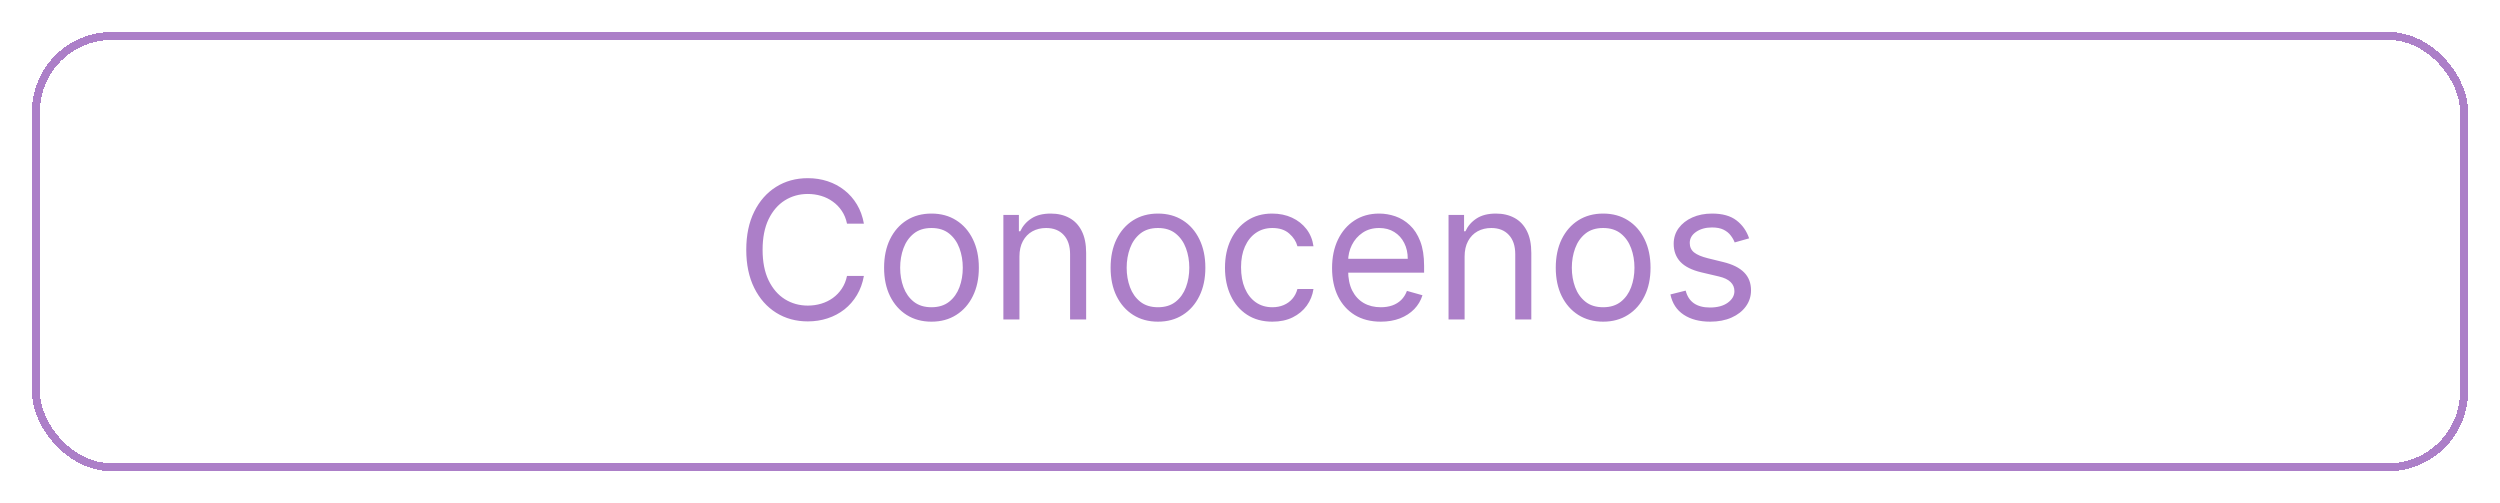 <svg width="313" height="63" viewBox="0 0 313 63" fill="none" xmlns="http://www.w3.org/2000/svg">
<g filter="url(#filter0_d_139_5)">
<rect x="4" width="305" height="55" rx="10" fill="white" shape-rendering="crispEdges"/>
<path d="M108.159 24H106.045C105.92 23.392 105.702 22.858 105.389 22.398C105.082 21.938 104.707 21.551 104.264 21.239C103.827 20.921 103.341 20.682 102.807 20.523C102.273 20.364 101.716 20.284 101.136 20.284C100.08 20.284 99.122 20.551 98.264 21.085C97.412 21.619 96.733 22.406 96.227 23.446C95.727 24.486 95.477 25.761 95.477 27.273C95.477 28.784 95.727 30.06 96.227 31.099C96.733 32.139 97.412 32.926 98.264 33.46C99.122 33.994 100.08 34.261 101.136 34.261C101.716 34.261 102.273 34.182 102.807 34.023C103.341 33.864 103.827 33.628 104.264 33.315C104.707 32.997 105.082 32.608 105.389 32.148C105.702 31.682 105.92 31.148 106.045 30.546H108.159C108 31.438 107.71 32.236 107.29 32.94C106.869 33.645 106.347 34.244 105.722 34.739C105.097 35.227 104.395 35.599 103.616 35.855C102.844 36.111 102.017 36.239 101.136 36.239C99.648 36.239 98.324 35.875 97.165 35.148C96.006 34.42 95.094 33.386 94.429 32.045C93.764 30.704 93.432 29.114 93.432 27.273C93.432 25.432 93.764 23.841 94.429 22.5C95.094 21.159 96.006 20.125 97.165 19.398C98.324 18.671 99.648 18.307 101.136 18.307C102.017 18.307 102.844 18.435 103.616 18.69C104.395 18.946 105.097 19.321 105.722 19.815C106.347 20.304 106.869 20.901 107.29 21.605C107.71 22.304 108 23.102 108.159 24ZM116.62 36.273C115.438 36.273 114.401 35.992 113.509 35.429C112.623 34.867 111.93 34.08 111.43 33.068C110.935 32.057 110.688 30.875 110.688 29.523C110.688 28.159 110.935 26.969 111.43 25.952C111.93 24.935 112.623 24.145 113.509 23.582C114.401 23.02 115.438 22.739 116.62 22.739C117.802 22.739 118.836 23.02 119.722 23.582C120.614 24.145 121.308 24.935 121.802 25.952C122.302 26.969 122.552 28.159 122.552 29.523C122.552 30.875 122.302 32.057 121.802 33.068C121.308 34.08 120.614 34.867 119.722 35.429C118.836 35.992 117.802 36.273 116.62 36.273ZM116.62 34.466C117.518 34.466 118.256 34.236 118.836 33.776C119.415 33.315 119.844 32.71 120.123 31.96C120.401 31.21 120.54 30.398 120.54 29.523C120.54 28.648 120.401 27.832 120.123 27.077C119.844 26.321 119.415 25.71 118.836 25.244C118.256 24.778 117.518 24.546 116.62 24.546C115.722 24.546 114.984 24.778 114.404 25.244C113.825 25.71 113.396 26.321 113.117 27.077C112.839 27.832 112.7 28.648 112.7 29.523C112.7 30.398 112.839 31.21 113.117 31.96C113.396 32.71 113.825 33.315 114.404 33.776C114.984 34.236 115.722 34.466 116.62 34.466ZM127.634 28.125V36H125.622V22.909H127.565V24.954H127.736C128.043 24.29 128.509 23.756 129.134 23.352C129.759 22.943 130.565 22.739 131.554 22.739C132.44 22.739 133.216 22.921 133.881 23.284C134.545 23.642 135.063 24.188 135.432 24.921C135.801 25.648 135.986 26.568 135.986 27.682V36H133.974V27.818C133.974 26.79 133.707 25.989 133.173 25.415C132.639 24.835 131.906 24.546 130.974 24.546C130.332 24.546 129.759 24.685 129.253 24.963C128.753 25.241 128.358 25.648 128.068 26.182C127.778 26.716 127.634 27.364 127.634 28.125ZM144.979 36.273C143.798 36.273 142.761 35.992 141.869 35.429C140.982 34.867 140.289 34.08 139.789 33.068C139.295 32.057 139.048 30.875 139.048 29.523C139.048 28.159 139.295 26.969 139.789 25.952C140.289 24.935 140.982 24.145 141.869 23.582C142.761 23.02 143.798 22.739 144.979 22.739C146.161 22.739 147.195 23.02 148.082 23.582C148.974 24.145 149.667 24.935 150.161 25.952C150.661 26.969 150.911 28.159 150.911 29.523C150.911 30.875 150.661 32.057 150.161 33.068C149.667 34.08 148.974 34.867 148.082 35.429C147.195 35.992 146.161 36.273 144.979 36.273ZM144.979 34.466C145.877 34.466 146.616 34.236 147.195 33.776C147.775 33.315 148.204 32.71 148.482 31.96C148.761 31.21 148.9 30.398 148.9 29.523C148.9 28.648 148.761 27.832 148.482 27.077C148.204 26.321 147.775 25.71 147.195 25.244C146.616 24.778 145.877 24.546 144.979 24.546C144.082 24.546 143.343 24.778 142.763 25.244C142.184 25.71 141.755 26.321 141.477 27.077C141.198 27.832 141.059 28.648 141.059 29.523C141.059 30.398 141.198 31.21 141.477 31.96C141.755 32.71 142.184 33.315 142.763 33.776C143.343 34.236 144.082 34.466 144.979 34.466ZM159.3 36.273C158.072 36.273 157.016 35.983 156.129 35.403C155.243 34.824 154.561 34.026 154.084 33.008C153.607 31.991 153.368 30.829 153.368 29.523C153.368 28.193 153.612 27.02 154.101 26.003C154.595 24.98 155.283 24.182 156.163 23.608C157.05 23.028 158.084 22.739 159.266 22.739C160.186 22.739 161.016 22.909 161.754 23.25C162.493 23.591 163.098 24.068 163.57 24.682C164.041 25.296 164.334 26.011 164.447 26.829H162.436C162.283 26.233 161.942 25.704 161.413 25.244C160.891 24.778 160.186 24.546 159.3 24.546C158.516 24.546 157.828 24.75 157.237 25.159C156.652 25.562 156.195 26.134 155.865 26.872C155.541 27.605 155.379 28.466 155.379 29.454C155.379 30.466 155.538 31.347 155.857 32.097C156.18 32.847 156.635 33.429 157.22 33.844C157.811 34.258 158.504 34.466 159.3 34.466C159.822 34.466 160.297 34.375 160.723 34.193C161.149 34.011 161.51 33.75 161.805 33.409C162.101 33.068 162.311 32.659 162.436 32.182H164.447C164.334 32.955 164.053 33.651 163.604 34.27C163.161 34.883 162.572 35.372 161.839 35.736C161.112 36.094 160.266 36.273 159.3 36.273ZM172.876 36.273C171.615 36.273 170.527 35.994 169.612 35.438C168.703 34.875 168.001 34.091 167.507 33.085C167.018 32.074 166.774 30.898 166.774 29.557C166.774 28.216 167.018 27.034 167.507 26.011C168.001 24.983 168.689 24.182 169.57 23.608C170.456 23.028 171.49 22.739 172.672 22.739C173.354 22.739 174.027 22.852 174.692 23.079C175.357 23.307 175.962 23.676 176.507 24.188C177.053 24.693 177.487 25.364 177.811 26.199C178.135 27.034 178.297 28.062 178.297 29.284V30.136H168.206V28.398H176.251C176.251 27.659 176.104 27 175.808 26.421C175.518 25.841 175.104 25.384 174.564 25.048C174.03 24.713 173.399 24.546 172.672 24.546C171.871 24.546 171.178 24.744 170.592 25.142C170.013 25.534 169.567 26.046 169.254 26.676C168.942 27.307 168.786 27.983 168.786 28.704V29.864C168.786 30.852 168.956 31.69 169.297 32.378C169.643 33.06 170.124 33.58 170.737 33.938C171.351 34.29 172.064 34.466 172.876 34.466C173.405 34.466 173.882 34.392 174.308 34.244C174.74 34.091 175.112 33.864 175.425 33.562C175.737 33.256 175.979 32.875 176.149 32.42L178.092 32.966C177.888 33.625 177.544 34.205 177.061 34.705C176.578 35.199 175.982 35.585 175.271 35.864C174.561 36.136 173.763 36.273 172.876 36.273ZM183.368 28.125V36H181.357V22.909H183.3V24.954H183.47C183.777 24.29 184.243 23.756 184.868 23.352C185.493 22.943 186.3 22.739 187.288 22.739C188.175 22.739 188.95 22.921 189.615 23.284C190.28 23.642 190.797 24.188 191.166 24.921C191.536 25.648 191.72 26.568 191.72 27.682V36H189.709V27.818C189.709 26.79 189.442 25.989 188.908 25.415C188.374 24.835 187.641 24.546 186.709 24.546C186.067 24.546 185.493 24.685 184.987 24.963C184.487 25.241 184.092 25.648 183.803 26.182C183.513 26.716 183.368 27.364 183.368 28.125ZM200.714 36.273C199.532 36.273 198.495 35.992 197.603 35.429C196.717 34.867 196.023 34.08 195.523 33.068C195.029 32.057 194.782 30.875 194.782 29.523C194.782 28.159 195.029 26.969 195.523 25.952C196.023 24.935 196.717 24.145 197.603 23.582C198.495 23.02 199.532 22.739 200.714 22.739C201.896 22.739 202.93 23.02 203.816 23.582C204.708 24.145 205.401 24.935 205.896 25.952C206.396 26.969 206.646 28.159 206.646 29.523C206.646 30.875 206.396 32.057 205.896 33.068C205.401 34.08 204.708 34.867 203.816 35.429C202.93 35.992 201.896 36.273 200.714 36.273ZM200.714 34.466C201.612 34.466 202.35 34.236 202.93 33.776C203.509 33.315 203.938 32.71 204.217 31.96C204.495 31.21 204.634 30.398 204.634 29.523C204.634 28.648 204.495 27.832 204.217 27.077C203.938 26.321 203.509 25.71 202.93 25.244C202.35 24.778 201.612 24.546 200.714 24.546C199.816 24.546 199.077 24.778 198.498 25.244C197.918 25.71 197.489 26.321 197.211 27.077C196.933 27.832 196.793 28.648 196.793 29.523C196.793 30.398 196.933 31.21 197.211 31.96C197.489 32.71 197.918 33.315 198.498 33.776C199.077 34.236 199.816 34.466 200.714 34.466ZM218.989 25.841L217.182 26.352C217.068 26.051 216.901 25.759 216.679 25.474C216.463 25.185 216.168 24.946 215.793 24.759C215.418 24.571 214.938 24.477 214.352 24.477C213.551 24.477 212.884 24.662 212.349 25.031C211.821 25.395 211.557 25.858 211.557 26.421C211.557 26.921 211.739 27.315 212.102 27.605C212.466 27.895 213.034 28.136 213.807 28.329L215.75 28.807C216.92 29.091 217.793 29.526 218.366 30.111C218.94 30.69 219.227 31.438 219.227 32.352C219.227 33.102 219.011 33.773 218.58 34.364C218.153 34.955 217.557 35.42 216.79 35.761C216.023 36.102 215.131 36.273 214.114 36.273C212.778 36.273 211.673 35.983 210.798 35.403C209.923 34.824 209.369 33.977 209.136 32.864L211.045 32.386C211.227 33.091 211.571 33.619 212.077 33.972C212.588 34.324 213.256 34.5 214.08 34.5C215.017 34.5 215.761 34.301 216.312 33.903C216.869 33.5 217.148 33.017 217.148 32.455C217.148 32 216.989 31.619 216.67 31.312C216.352 31 215.864 30.767 215.205 30.614L213.023 30.102C211.824 29.818 210.943 29.378 210.381 28.781C209.824 28.179 209.545 27.426 209.545 26.523C209.545 25.784 209.753 25.131 210.168 24.562C210.588 23.994 211.159 23.548 211.881 23.224C212.608 22.901 213.432 22.739 214.352 22.739C215.648 22.739 216.665 23.023 217.403 23.591C218.148 24.159 218.676 24.909 218.989 25.841Z" fill="#AC7FC8"/>
<rect x="4.5" y="0.5" width="304" height="54" rx="9.5" stroke="#AC7FC8" shape-rendering="crispEdges"/>
</g>
<defs>
<filter id="filter0_d_139_5" x="0" y="0" width="313" height="63" filterUnits="userSpaceOnUse" color-interpolation-filters="sRGB">
<feFlood flood-opacity="0" result="BackgroundImageFix"/>
<feColorMatrix in="SourceAlpha" type="matrix" values="0 0 0 0 0 0 0 0 0 0 0 0 0 0 0 0 0 0 127 0" result="hardAlpha"/>
<feOffset dy="4"/>
<feGaussianBlur stdDeviation="2"/>
<feComposite in2="hardAlpha" operator="out"/>
<feColorMatrix type="matrix" values="0 0 0 0 0.863 0 0 0 0 0.817 0 0 0 0 0.892 0 0 0 1 0"/>
<feBlend mode="normal" in2="BackgroundImageFix" result="effect1_dropShadow_139_5"/>
<feBlend mode="normal" in="SourceGraphic" in2="effect1_dropShadow_139_5" result="shape"/>
</filter>
</defs>
</svg>
